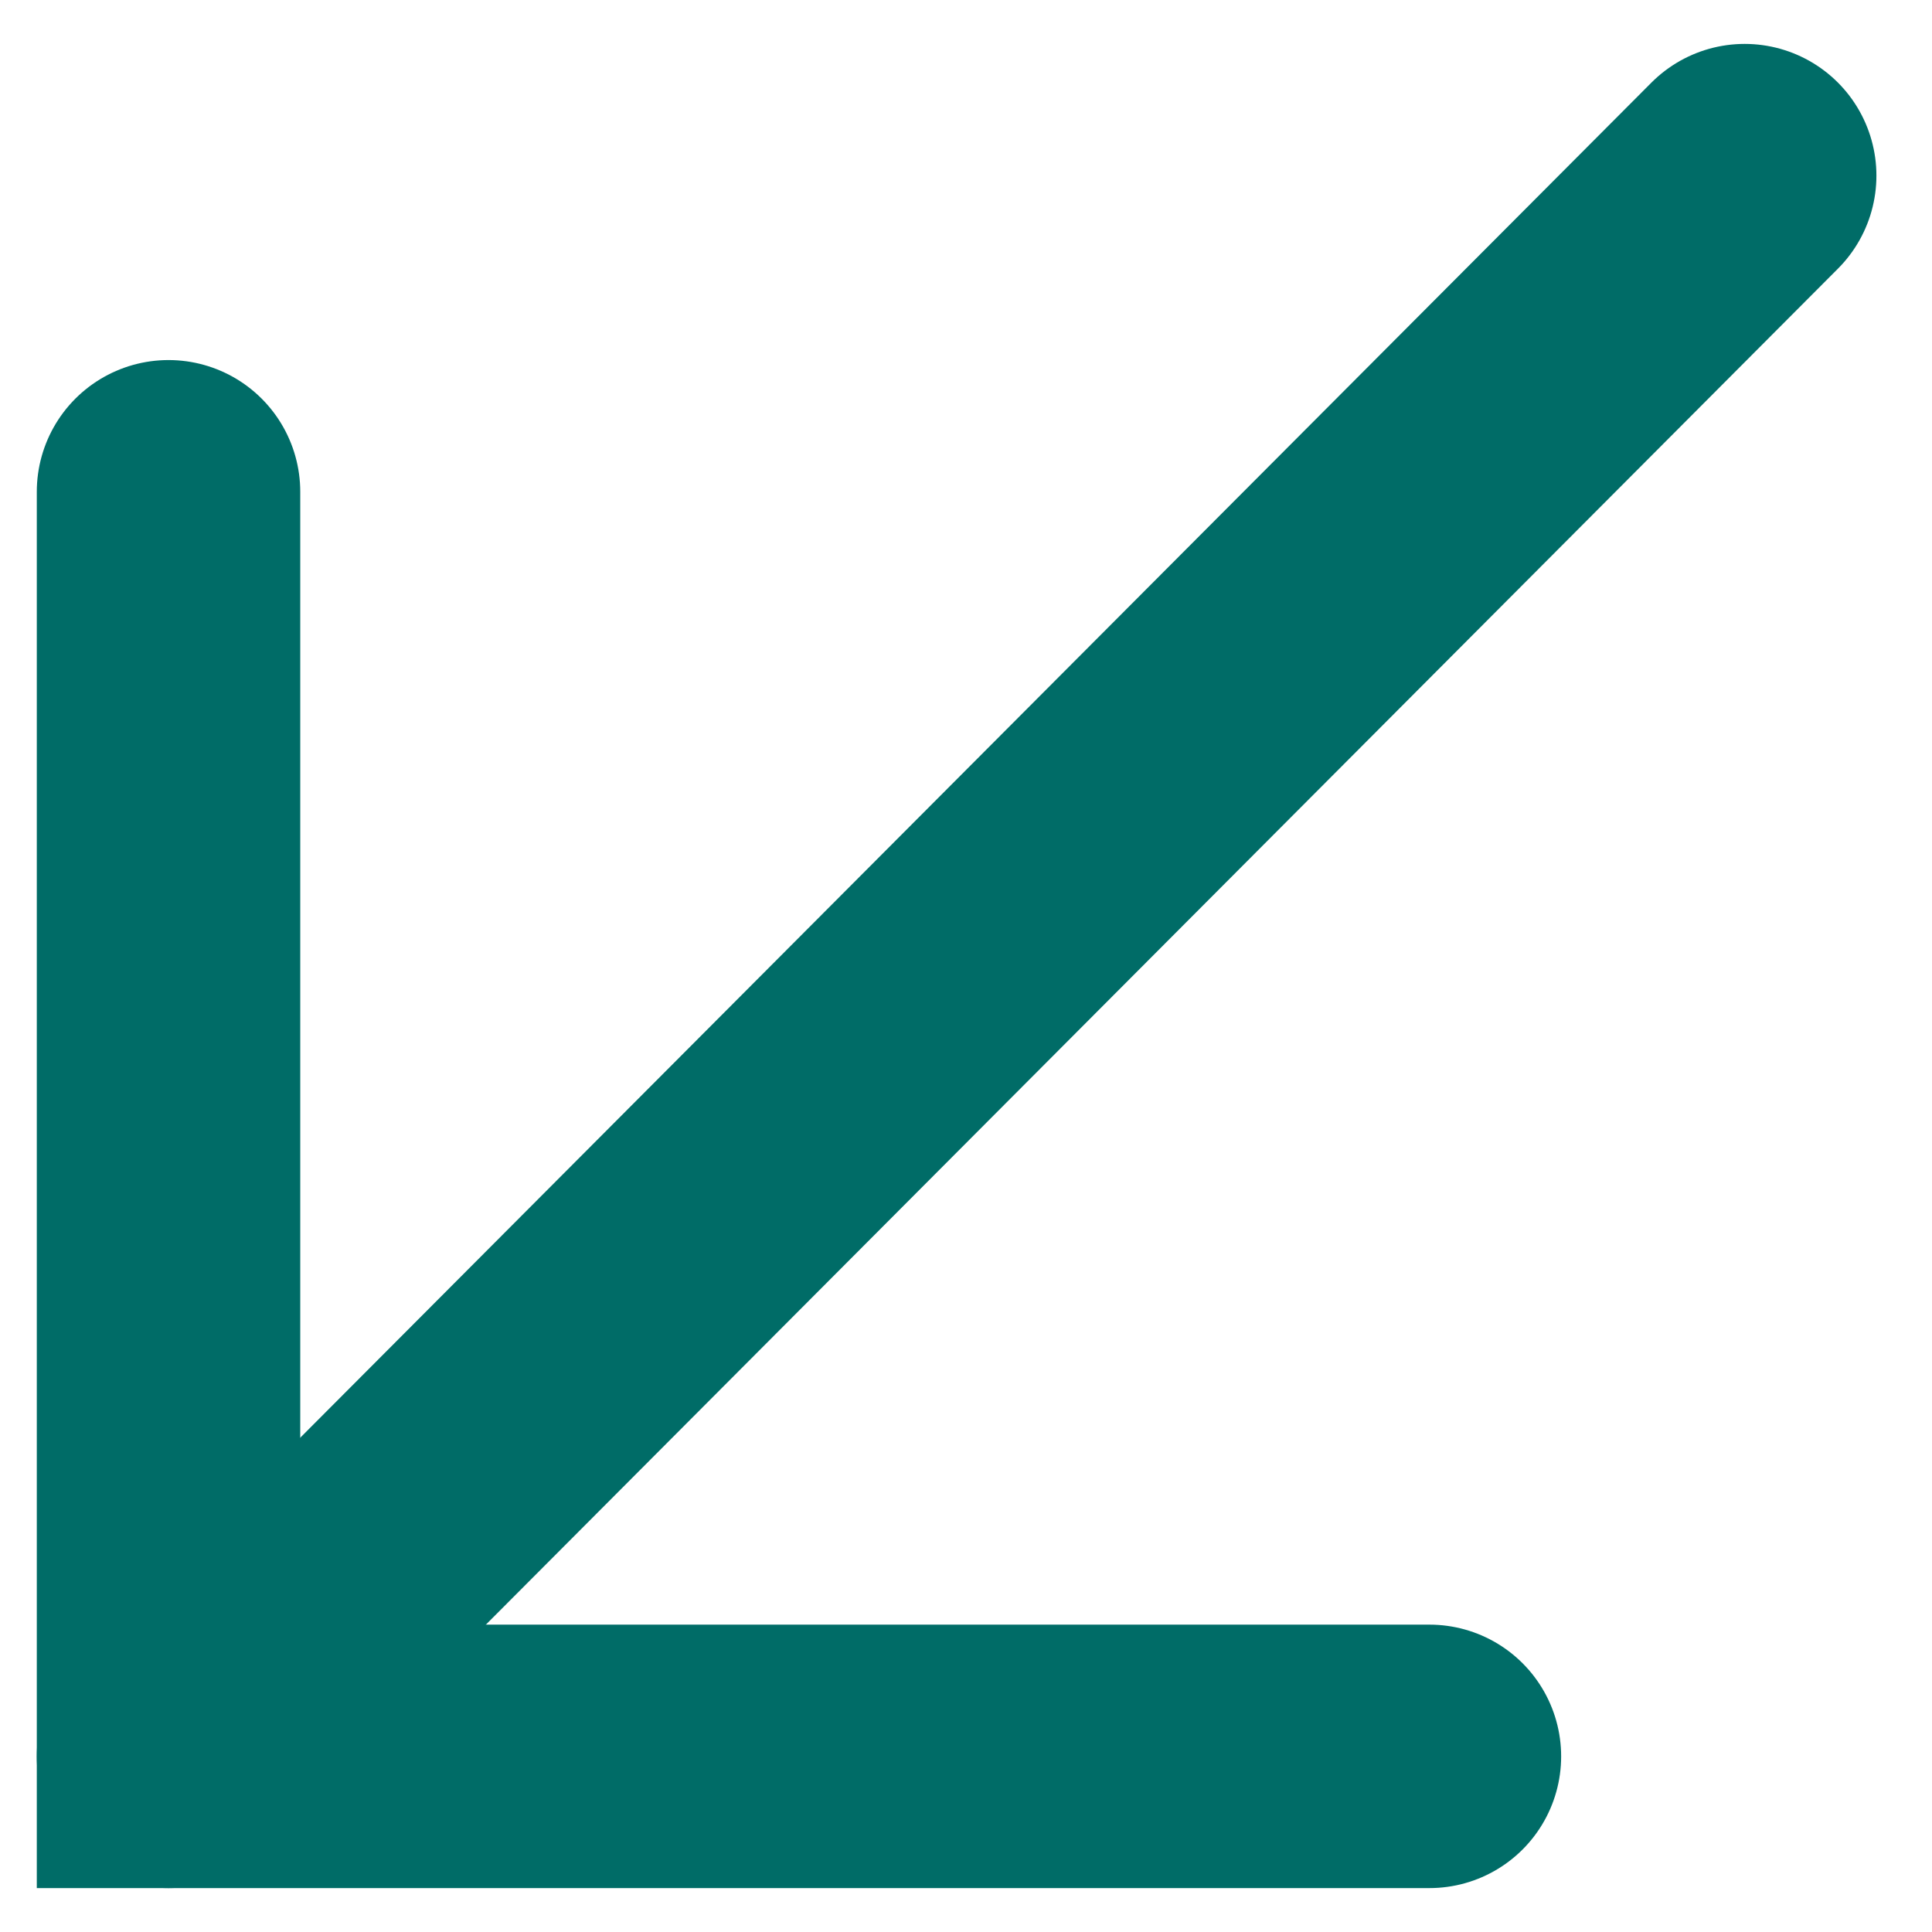 <svg width="22" height="22" viewBox="0 0 22 22" fill="none" xmlns="http://www.w3.org/2000/svg">
<path d="M1.919 5.6V20H16.277" stroke="#006C67" stroke-width="3" stroke-linecap="round"/>
<path d="M1.919 20L19.867 2" stroke="#006C67" stroke-width="3" stroke-linecap="round"/>
</svg>
